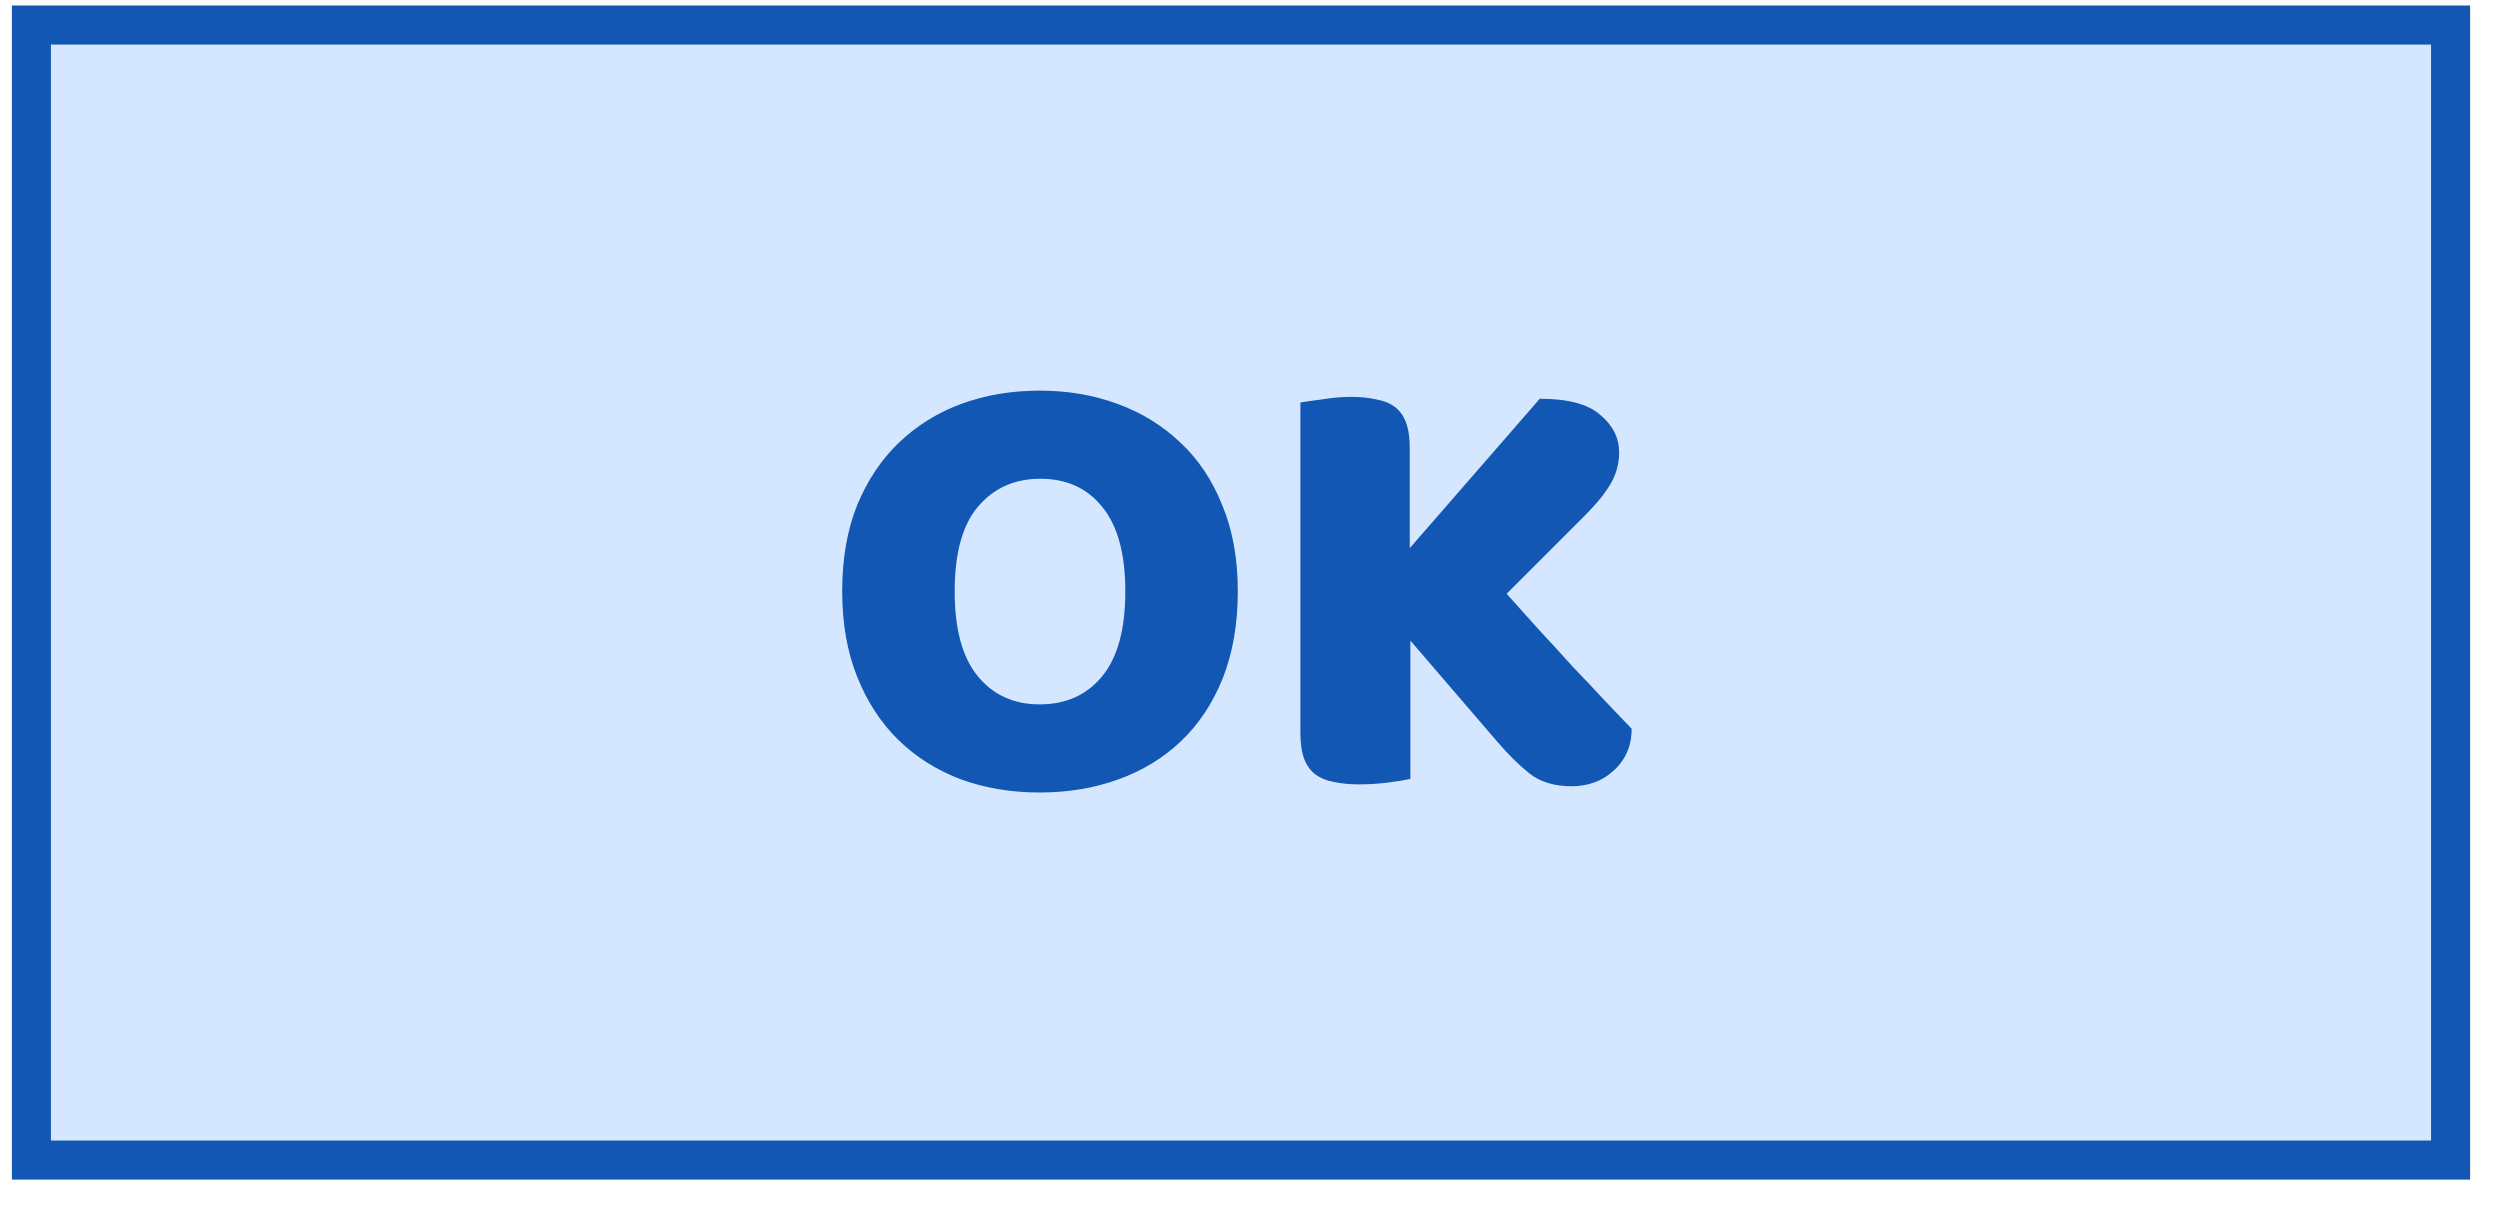<svg width="64" height="31" viewBox="0 0 64 31" fill="none" xmlns="http://www.w3.org/2000/svg">
<rect x="0.804" y="0.641" width="61.931" height="29.057" fill="#D5E7FF" stroke="#1257B4"/>
<path d="M21.56 15.136C21.56 14.304 21.688 13.568 21.944 12.928C22.211 12.288 22.568 11.755 23.016 11.328C23.475 10.891 24.008 10.56 24.616 10.336C25.235 10.112 25.901 10 26.616 10C27.331 10 27.992 10.112 28.6 10.336C29.219 10.56 29.757 10.891 30.216 11.328C30.675 11.755 31.032 12.288 31.288 12.928C31.555 13.568 31.688 14.304 31.688 15.136C31.688 15.968 31.56 16.709 31.304 17.36C31.048 18 30.691 18.539 30.232 18.976C29.784 19.403 29.251 19.728 28.632 19.952C28.013 20.176 27.341 20.288 26.616 20.288C25.891 20.288 25.219 20.176 24.6 19.952C23.981 19.717 23.448 19.381 23 18.944C22.552 18.507 22.2 17.968 21.944 17.328C21.688 16.688 21.56 15.957 21.56 15.136ZM24.44 15.136C24.44 16.107 24.637 16.832 25.032 17.312C25.427 17.792 25.955 18.032 26.616 18.032C27.288 18.032 27.821 17.792 28.216 17.312C28.611 16.832 28.808 16.107 28.808 15.136C28.808 14.176 28.611 13.456 28.216 12.976C27.832 12.496 27.304 12.256 26.632 12.256C25.971 12.256 25.437 12.496 25.032 12.976C24.637 13.445 24.44 14.165 24.44 15.136ZM36.106 16.4V19.936C35.989 19.968 35.802 20 35.546 20.032C35.29 20.064 35.039 20.08 34.794 20.08C34.549 20.08 34.33 20.059 34.138 20.016C33.957 19.984 33.802 19.92 33.674 19.824C33.546 19.728 33.45 19.595 33.386 19.424C33.322 19.253 33.29 19.029 33.29 18.752V10.304C33.407 10.283 33.594 10.256 33.85 10.224C34.106 10.181 34.351 10.16 34.586 10.16C34.831 10.16 35.045 10.181 35.226 10.224C35.418 10.256 35.578 10.32 35.706 10.416C35.834 10.512 35.93 10.645 35.994 10.816C36.058 10.987 36.09 11.211 36.09 11.488V14.032L39.418 10.208C40.143 10.208 40.661 10.347 40.97 10.624C41.29 10.891 41.45 11.211 41.45 11.584C41.45 11.861 41.381 12.123 41.242 12.368C41.103 12.613 40.879 12.891 40.57 13.2L38.57 15.2C38.837 15.499 39.114 15.808 39.402 16.128C39.701 16.448 39.989 16.763 40.266 17.072C40.554 17.371 40.826 17.659 41.082 17.936C41.349 18.213 41.578 18.453 41.77 18.656C41.77 18.891 41.727 19.099 41.642 19.28C41.557 19.461 41.439 19.616 41.29 19.744C41.151 19.872 40.991 19.968 40.81 20.032C40.629 20.096 40.437 20.128 40.234 20.128C39.797 20.128 39.439 20.021 39.162 19.808C38.885 19.584 38.618 19.323 38.362 19.024L36.106 16.4Z" fill="#1257B4"/>
</svg>
